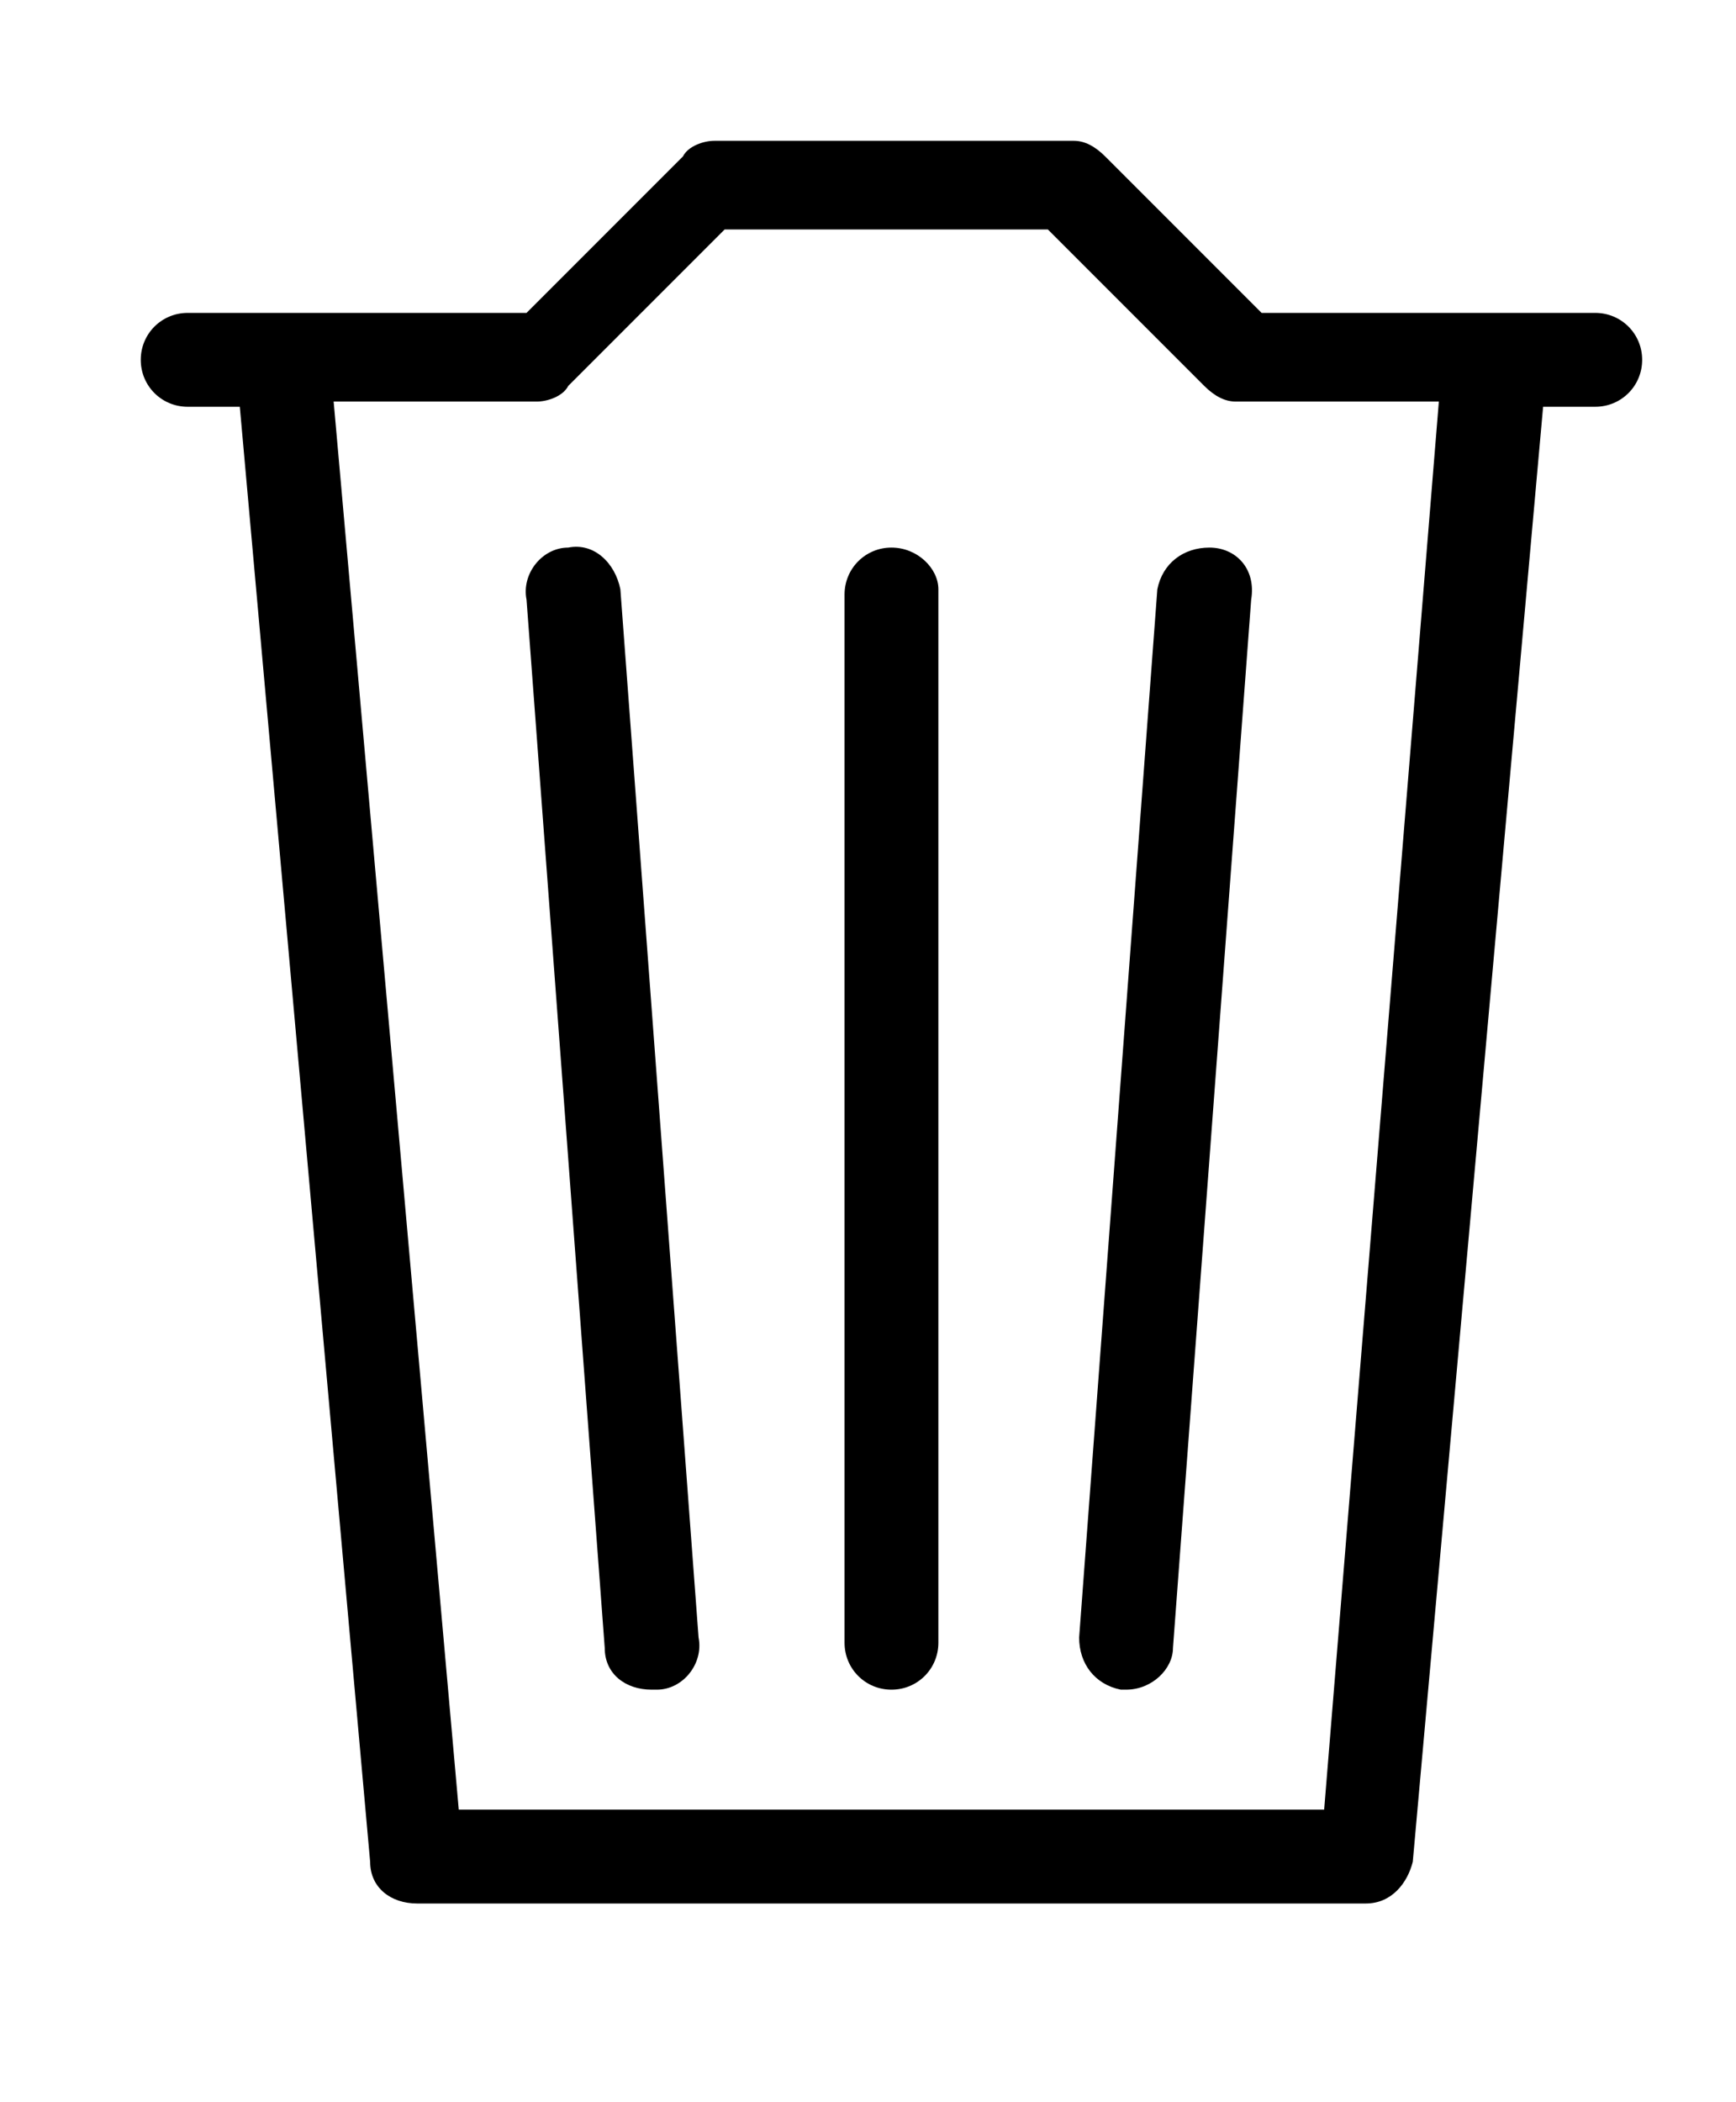 <svg xmlns="http://www.w3.org/2000/svg" viewBox="0 0 33.3 40.3"><style type="text/css"> .st0{fill:#000000;} </style><path class="st0" d="M30.6 6h-6.4l-3-3c-0.2-0.2-0.4-0.3-0.6-0.3h-6.9c-0.2 0-0.5 0.1-0.6 0.3l-3 3H3.6C3.1 6 2.7 6.4 2.7 6.9s0.4 0.9 0.9 0.9h1l2.5 27.9c0 0.5 0.4 0.8 0.9 0.8h18.2c0.5 0 0.8-0.4 0.9-0.8l2.5-27.9h1c0.5 0 0.9-0.4 0.9-0.9S31.1 6 30.6 6zM25.4 34.7H8.8l-2.4-27h3.9c0.2 0 0.5-0.1 0.6-0.3l3-3h6.2l3 3c0.2 0.2 0.4 0.3 0.6 0.3h3.9L25.4 34.7z"/><path class="st0" d="M10.9 10.5c-0.5 0-0.9 0.5-0.8 1l1.5 20.1c0 0.5 0.4 0.8 0.9 0.8 0 0 0 0 0.1 0 0.5 0 0.9-0.5 0.8-1l-1.5-20.1C11.8 10.8 11.4 10.4 10.9 10.5z"/><path class="st0" d="M23.2 10.5c-0.5 0-0.9 0.3-1 0.8l-1.5 20.1c0 0.5 0.3 0.9 0.8 1 0 0 0 0 0.1 0 0.5 0 0.9-0.4 0.9-0.8l1.5-20.1C24.1 10.9 23.7 10.5 23.2 10.5z"/><path class="st0" d="M17.1 10.5c-0.5 0-0.9 0.4-0.9 0.9v20.1c0 0.5 0.4 0.9 0.9 0.9 0.5 0 0.9-0.4 0.9-0.9V11.3C18 10.9 17.6 10.5 17.1 10.5z"/></svg>